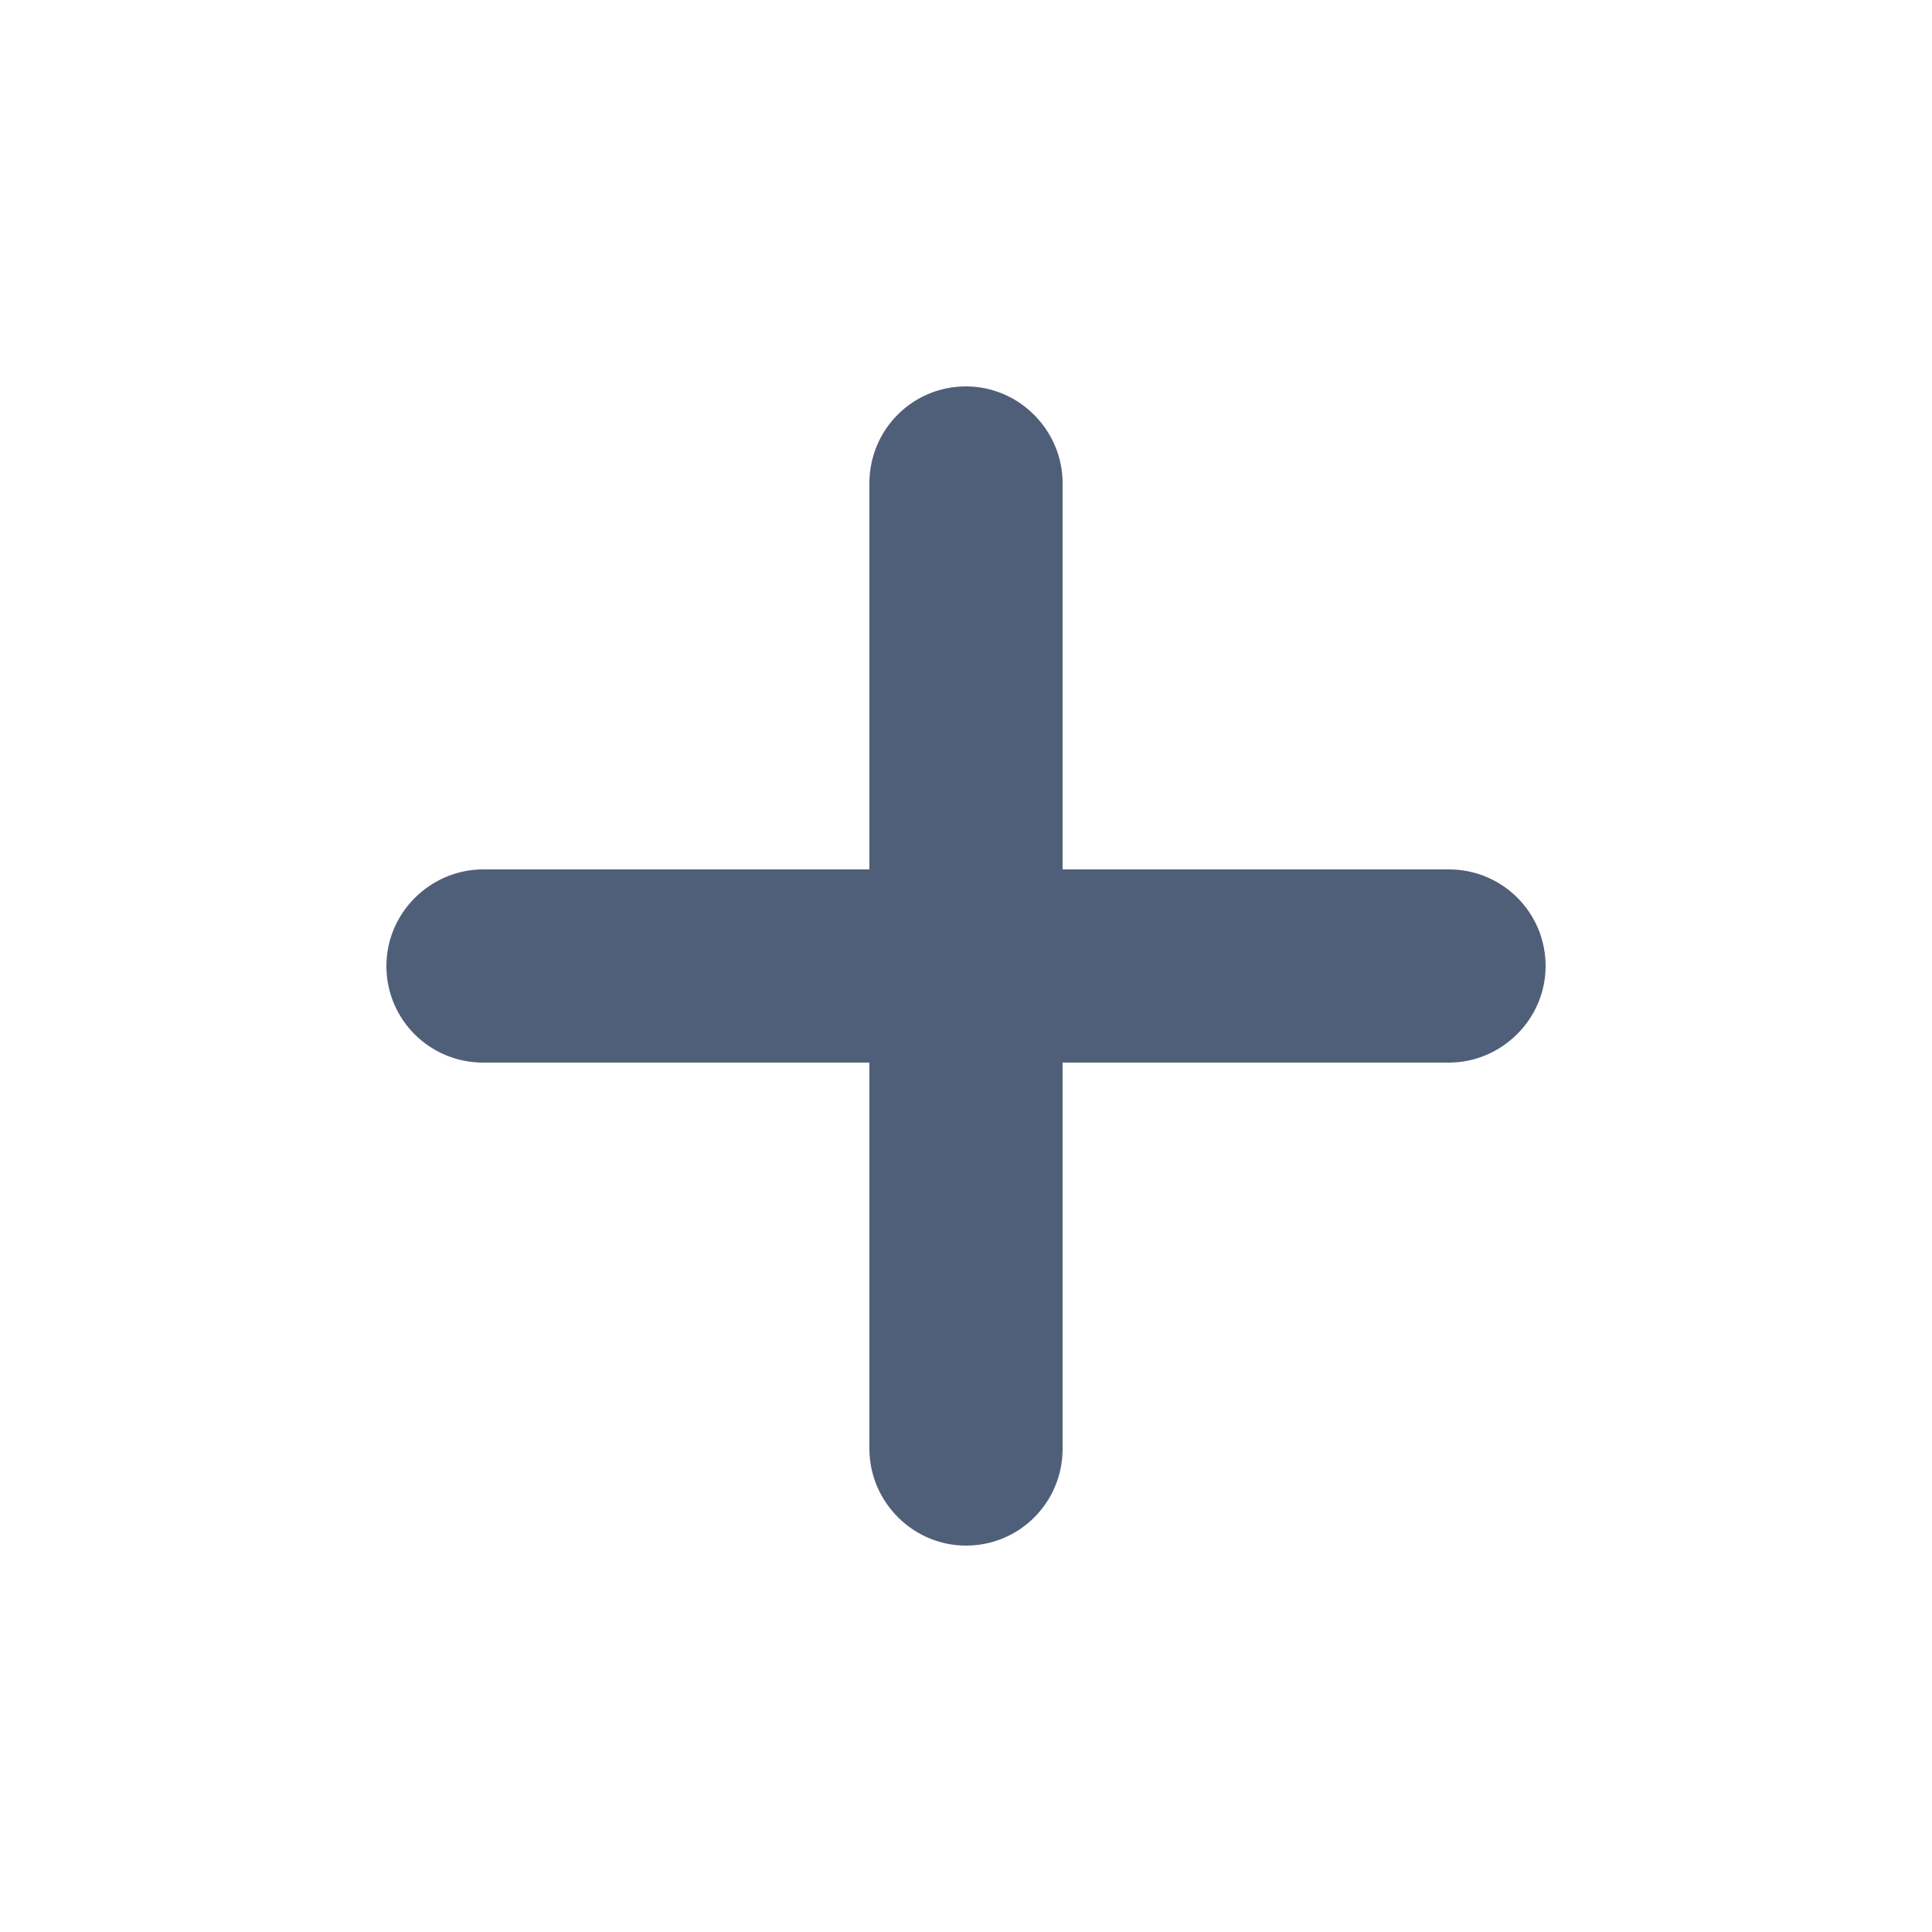 <?xml version="1.0" encoding="UTF-8" standalone="no"?>
<svg width="20px" height="20px" viewBox="0 0 20 20" version="1.1" xmlns="http://www.w3.org/2000/svg" xmlns:xlink="http://www.w3.org/1999/xlink">
    <!-- Generator: Sketch 3.8.3 (29802) - http://www.bohemiancoding.com/sketch -->
    <title>add</title>
    <desc>Created with Sketch.</desc>
    <defs></defs>
    <g id="Icons" stroke="none" stroke-width="1" fill="none" fill-rule="evenodd">
        <g id="add" fill="#505F79">
            <g transform="translate(4, 4)" id="Combined-Shape">
                <path d="M7,5 L7,1.002 C7,0.456 6.552,0 6,0 C5.444,0 5,0.449 5,1.002 L5,5 L1.002,5 C0.456,5 0,5.448 0,6 C0,6.556 0.449,7 1.002,7 L5,7 L5,10.998 C5,11.544 5.448,12 6,12 C6.556,12 7,11.551 7,10.998 L7,7 L10.998,7 C11.544,7 12,6.552 12,6 C12,5.444 11.551,5 10.998,5 L7,5 Z"></path>
            </g>
        </g>
    </g>
</svg>